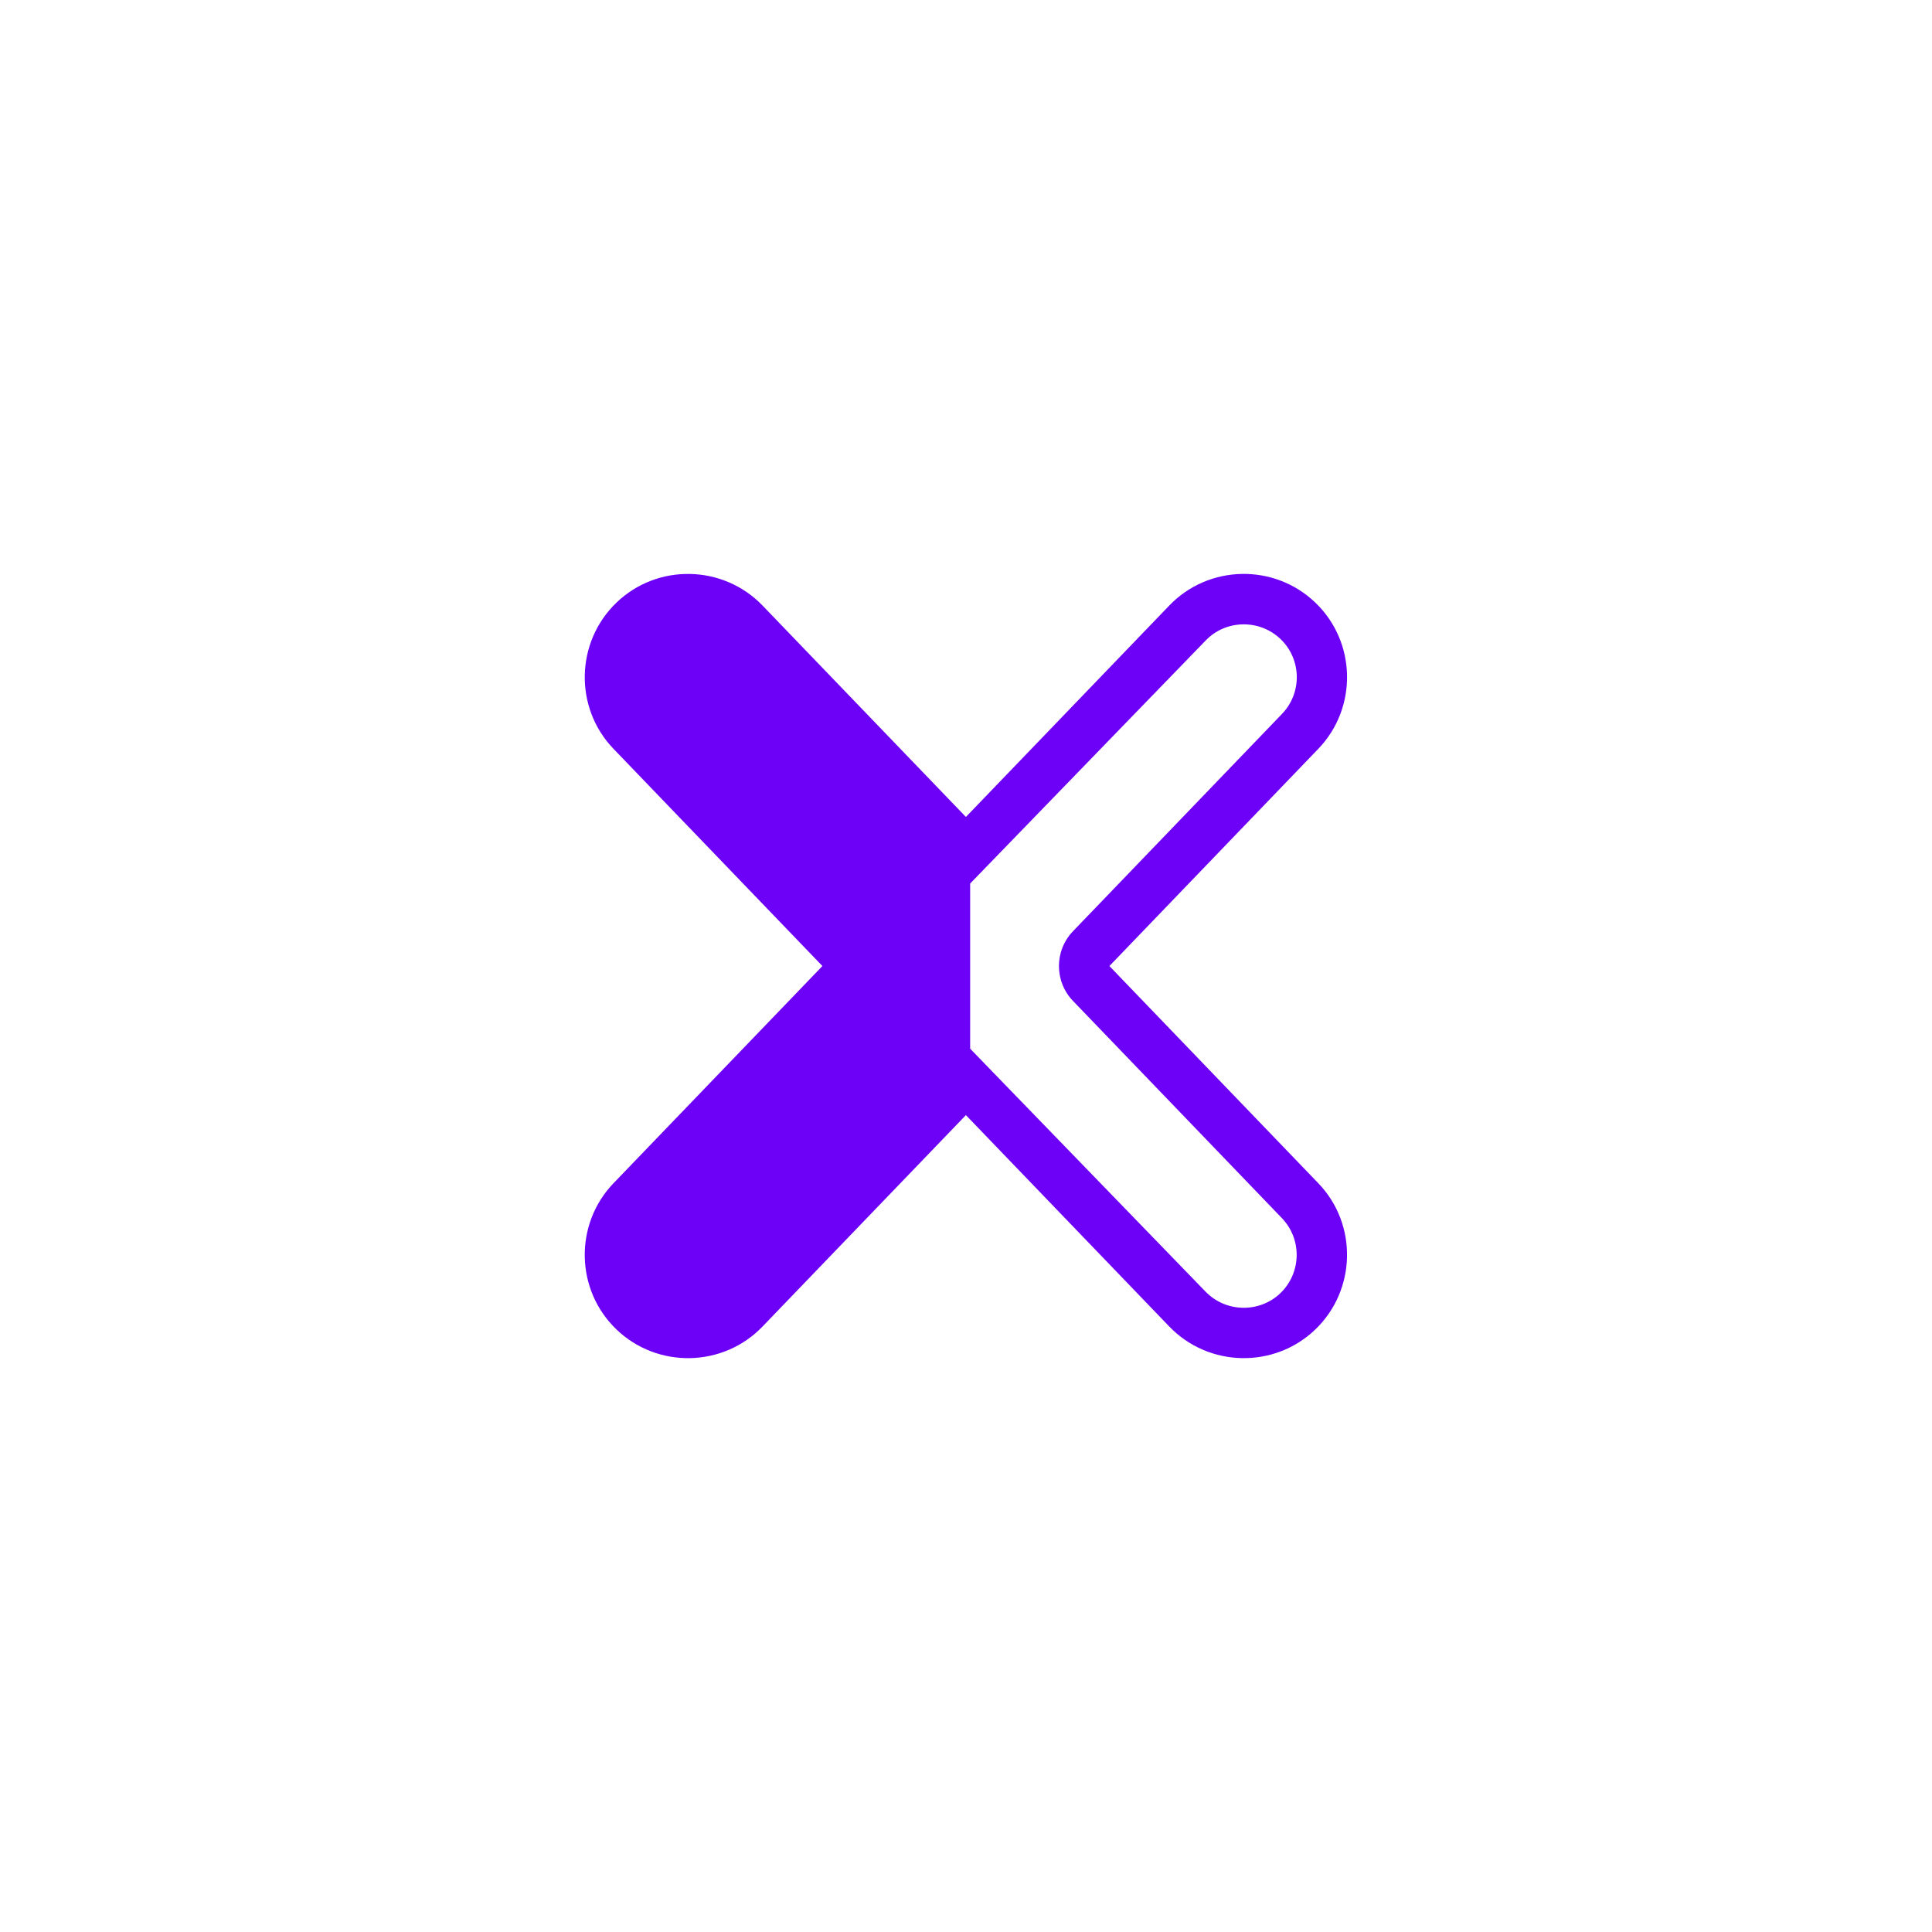 <?xml version="1.0" encoding="UTF-8"?>
<svg id="Layer_1" xmlns="http://www.w3.org/2000/svg" viewBox="0 0 290.81 290.81">
  <defs>
    <style>
      .cls-1 {
        fill: #fff;
      }

      .cls-2 {
        fill: #6d00f7;
      }
    </style>
  </defs>
  <rect class="cls-1" width="290.81" height="290.81"/>
  <path class="cls-2" d="M166.99,145.41l31.44-32.69c5.94-6.17,5.75-16.07-.43-22-6.17-5.94-16.07-5.75-22,.43l-30.61,31.82-30.61-31.82c-5.94-6.17-15.84-6.37-22-.43-6.17,5.94-6.37,15.84-.43,22l31.44,32.69-31.44,32.69c-5.94,6.17-5.75,16.07.43,22,6.17,5.94,16.07,5.75,22-.43l30.61-31.82,30.61,31.82c5.94,6.17,15.84,6.37,22,.43,6.17-5.94,6.37-15.84.43-22l-31.44-32.69h0ZM192.74,194.64c-1.47,1.42-3.45,2.21-5.52,2.21-2.19,0-4.24-.87-5.75-2.42l-35.44-36.58v-24.86l35.44-36.57c1.51-1.57,3.55-2.44,5.75-2.44,2.08,0,4.04.79,5.53,2.21,3.18,3.04,3.27,8.12.21,11.28l-31.44,32.69c-2.83,2.93-2.83,7.58,0,10.51l31.44,32.69c3.05,3.19,2.94,8.23-.23,11.29Z"/>
</svg>